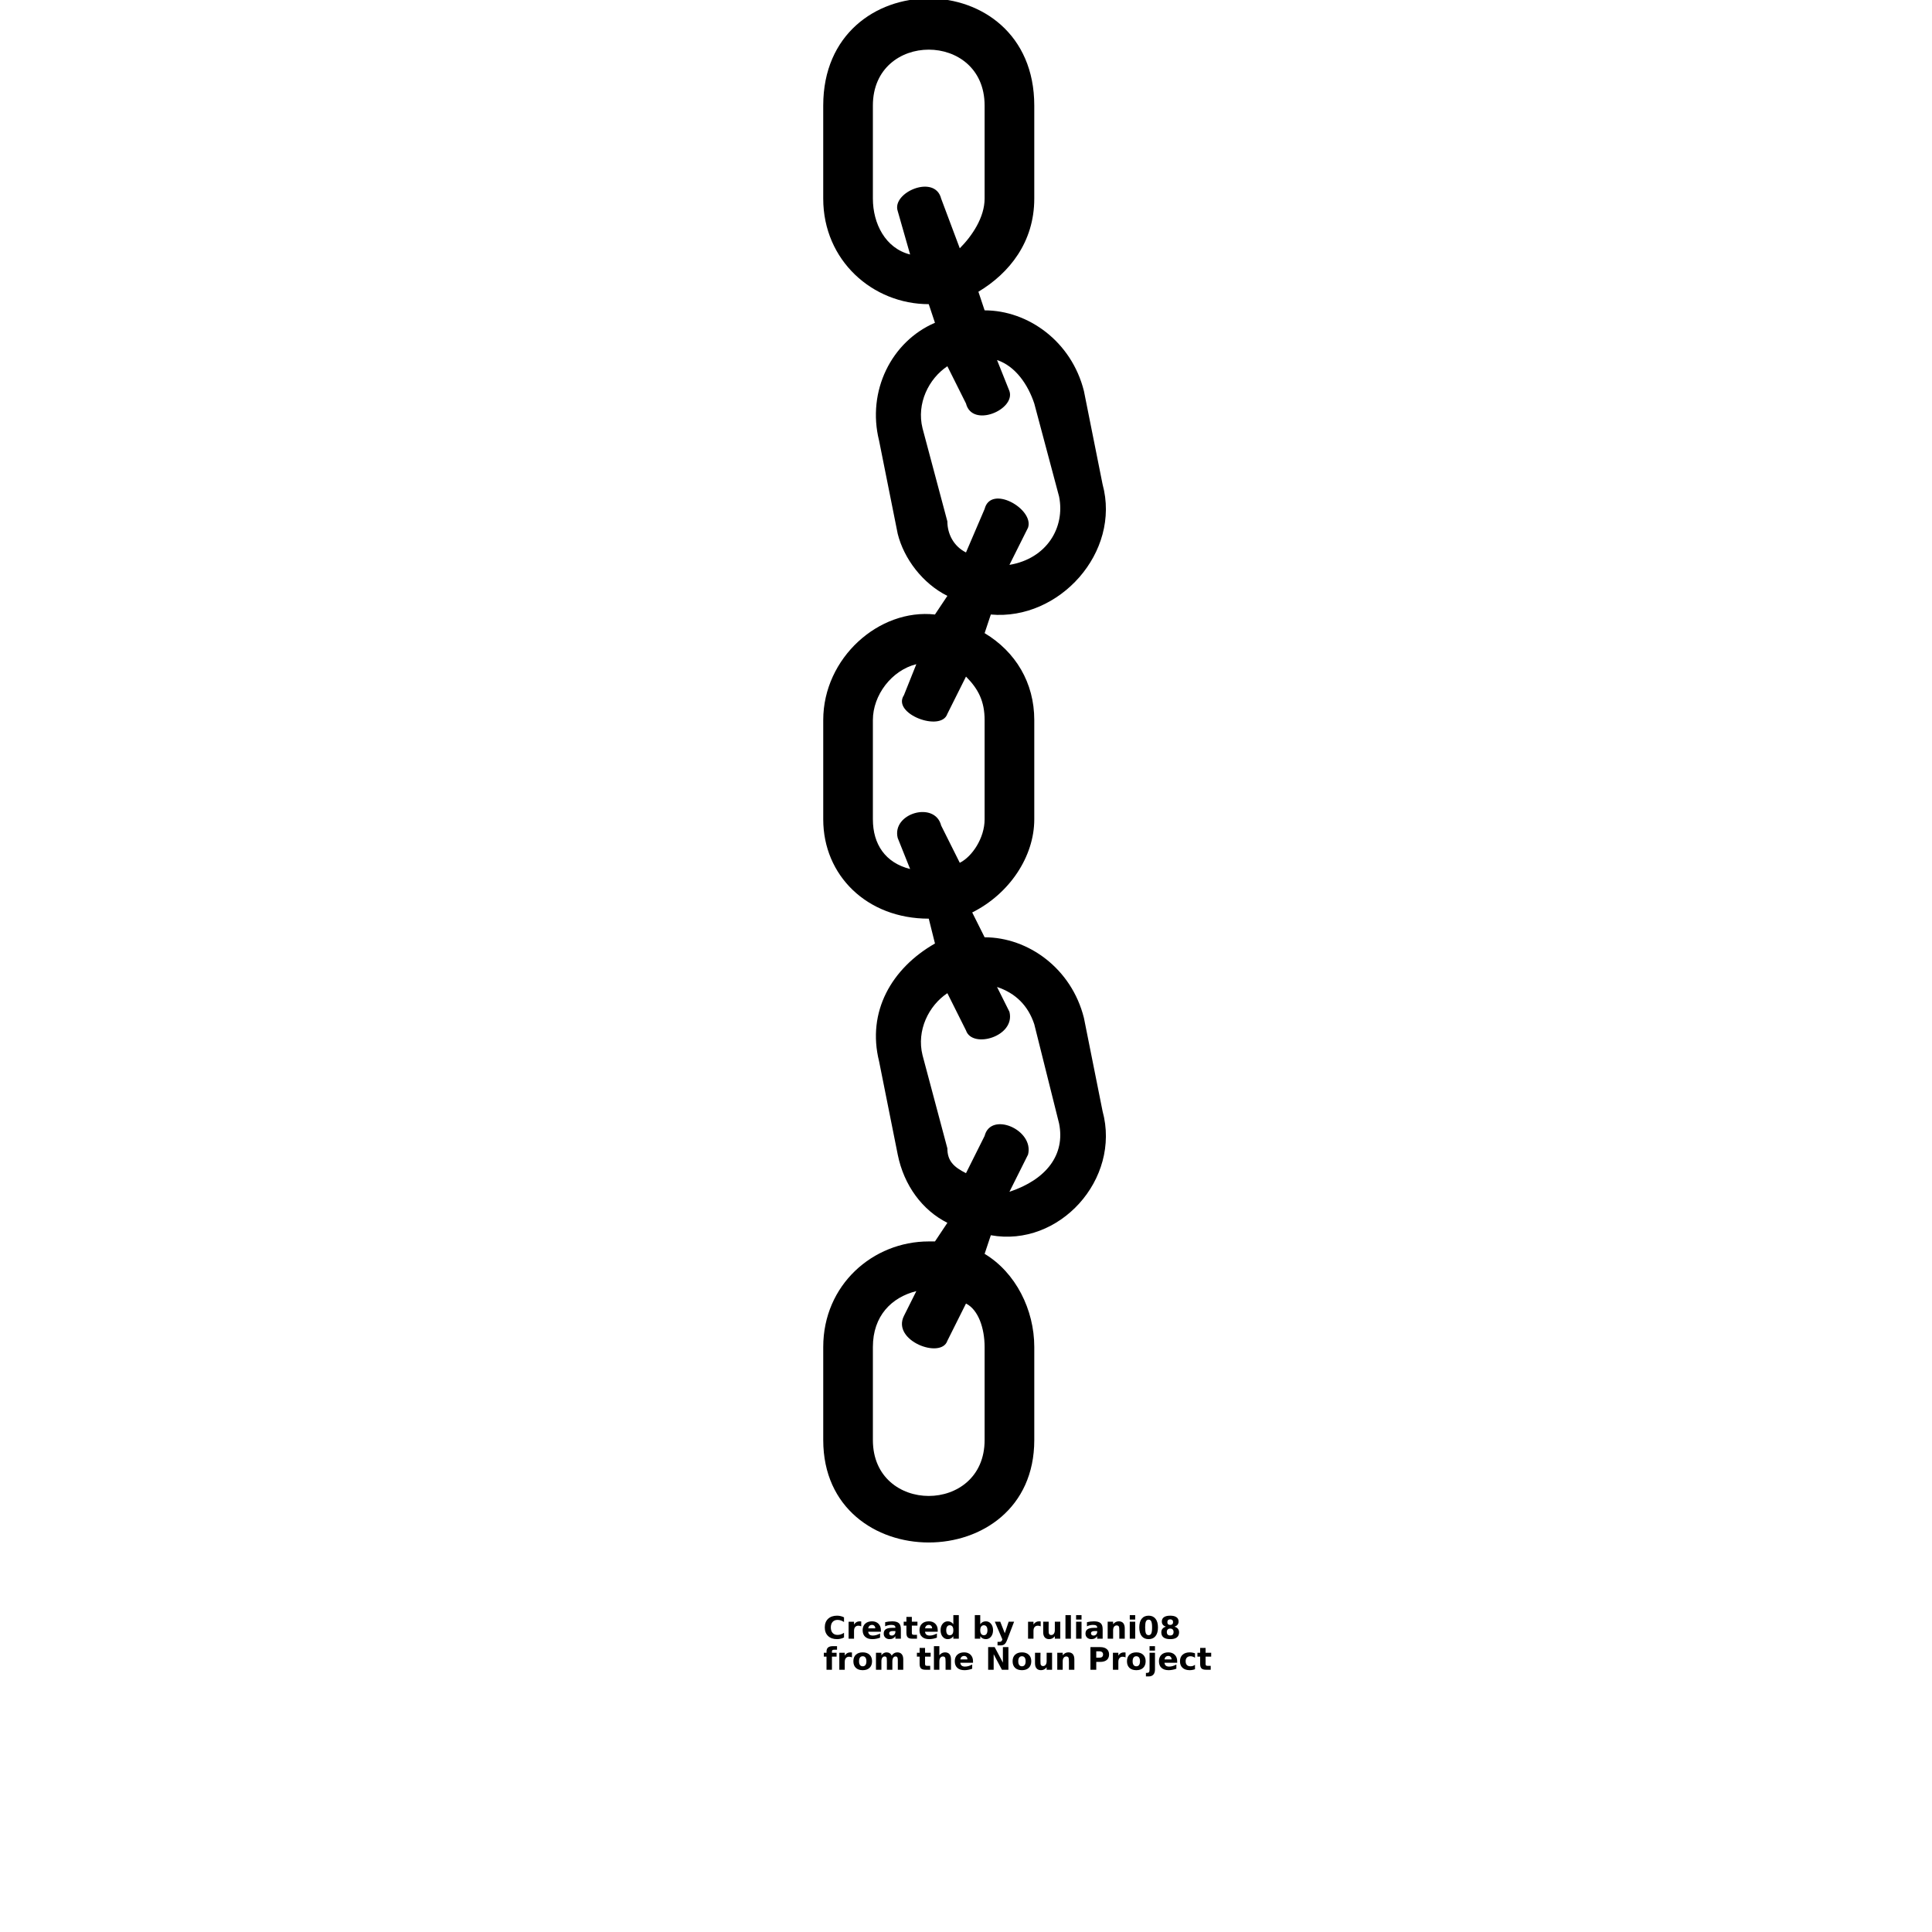 <?xml version="1.0" encoding="UTF-8"?>
<svg width="700pt" height="700pt" version="1.1" viewBox="0 0 700 700" xmlns="http://www.w3.org/2000/svg" xmlns:xlink="http://www.w3.org/1999/xlink">
 <defs>
  <symbol id="v" overflow="visible">
   <path d="m7.531-0.453c-0.387 0.211-0.793 0.359-1.219 0.453-0.418 0.102-0.855 0.156-1.312 0.156-1.367 0-2.449-0.379-3.25-1.141-0.793-0.758-1.188-1.797-1.188-3.109s0.395-2.348 1.188-3.109c0.801-0.758 1.883-1.141 3.25-1.141 0.457 0 0.895 0.055 1.312 0.156 0.426 0.094 0.832 0.246 1.219 0.453v1.688c-0.387-0.258-0.773-0.453-1.156-0.578-0.375-0.125-0.777-0.188-1.203-0.188-0.75 0-1.344 0.246-1.781 0.734-0.43 0.48-0.641 1.141-0.641 1.984s0.211 1.512 0.641 2c0.438 0.48 1.031 0.719 1.781 0.719 0.426 0 0.828-0.062 1.203-0.188 0.383-0.125 0.77-0.316 1.156-0.578z"/>
  </symbol>
  <symbol id="b" overflow="visible">
   <path d="m5.516-4.484c-0.18-0.07-0.352-0.129-0.516-0.172-0.168-0.039-0.34-0.062-0.516-0.062-0.5 0-0.891 0.168-1.172 0.5-0.273 0.324-0.406 0.789-0.406 1.391v2.828h-1.969v-6.156h1.969v1.016c0.258-0.406 0.551-0.695 0.875-0.875 0.332-0.188 0.723-0.281 1.172-0.281 0.07 0 0.145 0.008 0.219 0.016 0.082 0 0.195 0.012 0.344 0.031z"/>
  </symbol>
  <symbol id="a" overflow="visible">
   <path d="m7.094-3.094v0.562h-4.609c0.051 0.461 0.219 0.809 0.5 1.047 0.289 0.23 0.691 0.344 1.203 0.344 0.414 0 0.836-0.062 1.266-0.188 0.438-0.125 0.883-0.312 1.344-0.562v1.516c-0.469 0.18-0.938 0.309-1.406 0.391-0.461 0.094-0.922 0.141-1.391 0.141-1.117 0-1.98-0.281-2.594-0.844-0.617-0.562-0.922-1.359-0.922-2.391 0-1 0.301-1.785 0.906-2.359 0.602-0.57 1.438-0.859 2.5-0.859 0.969 0 1.742 0.293 2.328 0.875 0.582 0.586 0.875 1.359 0.875 2.328zm-2.031-0.656c0-0.375-0.109-0.676-0.328-0.906-0.219-0.227-0.5-0.344-0.844-0.344-0.387 0-0.699 0.109-0.938 0.328-0.242 0.219-0.387 0.527-0.438 0.922z"/>
  </symbol>
  <symbol id="f" overflow="visible">
   <path d="m3.703-2.766c-0.406 0-0.715 0.074-0.922 0.219-0.211 0.137-0.312 0.34-0.312 0.609 0 0.242 0.082 0.434 0.25 0.578 0.164 0.148 0.395 0.219 0.688 0.219 0.375 0 0.688-0.129 0.938-0.391 0.25-0.27 0.375-0.609 0.375-1.016v-0.219zm3-0.75v3.516h-1.984v-0.906c-0.262 0.367-0.559 0.637-0.891 0.812-0.324 0.164-0.727 0.25-1.203 0.25-0.637 0-1.152-0.18-1.547-0.547-0.398-0.375-0.594-0.859-0.594-1.453 0-0.719 0.242-1.242 0.734-1.578 0.5-0.344 1.281-0.516 2.344-0.516h1.156v-0.156c0-0.312-0.125-0.539-0.375-0.688-0.242-0.145-0.621-0.219-1.141-0.219-0.418 0-0.809 0.047-1.172 0.141-0.367 0.086-0.703 0.211-1.016 0.375v-1.5c0.426-0.102 0.848-0.18 1.266-0.234 0.426-0.051 0.852-0.078 1.281-0.078 1.113 0 1.914 0.219 2.406 0.656 0.488 0.438 0.734 1.148 0.734 2.125z"/>
  </symbol>
  <symbol id="c" overflow="visible">
   <path d="m3.094-7.906v1.75h2.031v1.406h-2.031v2.609c0 0.293 0.055 0.492 0.172 0.594 0.113 0.094 0.336 0.141 0.672 0.141h1.016v1.406h-1.688c-0.781 0-1.336-0.16-1.656-0.484-0.324-0.32-0.484-0.875-0.484-1.656v-2.609h-0.984v-1.406h0.984v-1.75z"/>
  </symbol>
  <symbol id="k" overflow="visible">
   <path d="m5.125-5.25v-3.297h1.984v8.547h-1.984v-0.891c-0.273 0.367-0.57 0.633-0.891 0.797-0.324 0.164-0.699 0.25-1.125 0.25-0.762 0-1.387-0.297-1.875-0.891-0.492-0.602-0.734-1.383-0.734-2.344 0-0.945 0.242-1.719 0.734-2.312 0.488-0.602 1.113-0.906 1.875-0.906 0.414 0 0.785 0.086 1.109 0.25 0.332 0.168 0.633 0.434 0.906 0.797zm-1.297 3.984c0.426 0 0.75-0.148 0.969-0.453 0.219-0.312 0.328-0.766 0.328-1.359 0-0.582-0.109-1.023-0.328-1.328-0.219-0.312-0.543-0.469-0.969-0.469-0.418 0-0.734 0.156-0.953 0.469-0.219 0.305-0.328 0.746-0.328 1.328 0 0.594 0.109 1.047 0.328 1.359 0.219 0.305 0.535 0.453 0.953 0.453z"/>
  </symbol>
  <symbol id="j" overflow="visible">
   <path d="m4.219-1.266c0.414 0 0.734-0.148 0.953-0.453 0.227-0.312 0.344-0.766 0.344-1.359 0-0.582-0.117-1.023-0.344-1.328-0.219-0.312-0.539-0.469-0.953-0.469-0.418 0-0.742 0.156-0.969 0.469-0.23 0.312-0.344 0.758-0.344 1.328 0 0.586 0.113 1.031 0.344 1.344 0.227 0.312 0.551 0.469 0.969 0.469zm-1.312-3.984c0.27-0.363 0.57-0.629 0.906-0.797 0.332-0.164 0.711-0.25 1.141-0.25 0.758 0 1.379 0.305 1.859 0.906 0.488 0.594 0.734 1.367 0.734 2.312 0 0.961-0.246 1.742-0.734 2.344-0.48 0.594-1.102 0.891-1.859 0.891-0.43 0-0.809-0.086-1.141-0.25-0.336-0.176-0.637-0.441-0.906-0.797v0.891h-1.969v-8.547h1.969z"/>
  </symbol>
  <symbol id="i" overflow="visible">
   <path d="m0.141-6.156h1.969l1.641 4.172 1.406-4.172h1.969l-2.578 6.734c-0.262 0.688-0.57 1.164-0.922 1.438-0.344 0.27-0.797 0.406-1.359 0.406h-1.141v-1.281h0.609c0.332 0 0.578-0.059 0.734-0.172 0.156-0.105 0.273-0.293 0.359-0.562l0.047-0.172z"/>
  </symbol>
  <symbol id="e" overflow="visible">
   <path d="m0.875-2.391v-3.766h1.984v0.625c0 0.336-0.008 0.75-0.016 1.25v1c0 0.5 0.008 0.859 0.031 1.078 0.031 0.219 0.078 0.375 0.141 0.469 0.082 0.137 0.188 0.242 0.312 0.312 0.133 0.062 0.285 0.094 0.453 0.094 0.406 0 0.723-0.156 0.953-0.469 0.238-0.32 0.359-0.758 0.359-1.312v-3.047h1.969v6.156h-1.969v-0.891c-0.293 0.355-0.605 0.621-0.938 0.797-0.336 0.164-0.699 0.25-1.094 0.25-0.711 0-1.25-0.211-1.625-0.641-0.375-0.438-0.562-1.07-0.562-1.906z"/>
  </symbol>
  <symbol id="u" overflow="visible">
   <path d="m0.938-8.547h1.969v8.547h-1.969z"/>
  </symbol>
  <symbol id="h" overflow="visible">
   <path d="m0.938-6.156h1.969v6.156h-1.969zm0-2.391h1.969v1.609h-1.969z"/>
  </symbol>
  <symbol id="g" overflow="visible">
   <path d="m7.125-3.75v3.75h-1.969v-2.875c0-0.52-0.016-0.879-0.047-1.078-0.023-0.207-0.059-0.359-0.109-0.453-0.086-0.133-0.195-0.234-0.328-0.297-0.125-0.07-0.273-0.109-0.438-0.109-0.418 0-0.746 0.156-0.984 0.469-0.23 0.312-0.344 0.75-0.344 1.312v3.031h-1.969v-6.156h1.969v0.906c0.301-0.363 0.617-0.629 0.953-0.797 0.332-0.164 0.695-0.25 1.094-0.25 0.719 0 1.258 0.219 1.625 0.656 0.363 0.43 0.547 1.059 0.547 1.891z"/>
  </symbol>
  <symbol id="t" overflow="visible">
   <path d="m5.172-4.109c0-1.02-0.102-1.738-0.297-2.156-0.188-0.426-0.508-0.641-0.953-0.641-0.461 0-0.789 0.215-0.984 0.641-0.188 0.418-0.281 1.137-0.281 2.156 0 1.043 0.094 1.777 0.281 2.203 0.195 0.418 0.523 0.625 0.984 0.625 0.445 0 0.766-0.207 0.953-0.625 0.195-0.426 0.297-1.16 0.297-2.203zm2.125 0.016c0 1.367-0.297 2.418-0.891 3.156-0.586 0.73-1.414 1.094-2.484 1.094-1.086 0-1.922-0.363-2.516-1.094-0.586-0.738-0.875-1.789-0.875-3.156 0-1.363 0.289-2.41 0.875-3.141 0.594-0.738 1.43-1.109 2.516-1.109 1.07 0 1.898 0.371 2.484 1.109 0.594 0.73 0.891 1.777 0.891 3.141z"/>
  </symbol>
  <symbol id="s" overflow="visible">
   <path d="m3.922-3.672c-0.398 0-0.703 0.109-0.922 0.328-0.211 0.219-0.312 0.527-0.312 0.922 0 0.406 0.102 0.719 0.312 0.938 0.219 0.211 0.523 0.312 0.922 0.312 0.383 0 0.68-0.102 0.891-0.312 0.207-0.219 0.312-0.531 0.312-0.938s-0.105-0.711-0.312-0.922c-0.211-0.219-0.508-0.328-0.891-0.328zm-1.547-0.688c-0.5-0.156-0.875-0.391-1.125-0.703s-0.375-0.695-0.375-1.156c0-0.695 0.254-1.223 0.766-1.578 0.52-0.363 1.281-0.547 2.281-0.547 0.988 0 1.738 0.184 2.25 0.547 0.52 0.355 0.781 0.883 0.781 1.578 0 0.461-0.133 0.844-0.391 1.156-0.25 0.312-0.625 0.547-1.125 0.703 0.562 0.148 0.984 0.398 1.266 0.75 0.281 0.344 0.422 0.777 0.422 1.297 0 0.812-0.273 1.43-0.812 1.844-0.531 0.418-1.328 0.625-2.391 0.625-1.074 0-1.883-0.207-2.422-0.625-0.543-0.414-0.812-1.031-0.812-1.844 0-0.52 0.141-0.953 0.422-1.297 0.281-0.352 0.703-0.602 1.266-0.75zm0.5-1.656c0 0.336 0.086 0.59 0.266 0.766 0.176 0.168 0.438 0.25 0.781 0.25 0.32 0 0.57-0.082 0.75-0.25 0.188-0.176 0.281-0.43 0.281-0.766 0-0.32-0.094-0.566-0.281-0.734-0.18-0.176-0.43-0.266-0.75-0.266-0.344 0-0.605 0.09-0.781 0.266-0.18 0.168-0.266 0.414-0.266 0.734z"/>
  </symbol>
  <symbol id="r" overflow="visible">
   <path d="m5-8.547v1.297h-1.094c-0.281 0-0.48 0.055-0.594 0.156-0.105 0.094-0.156 0.266-0.156 0.516v0.422h1.688v1.406h-1.688v4.75h-1.969v-4.75h-0.969v-1.406h0.969v-0.422c0-0.676 0.188-1.172 0.562-1.484 0.375-0.32 0.953-0.484 1.734-0.484z"/>
  </symbol>
  <symbol id="d" overflow="visible">
   <path d="m3.875-4.891c-0.438 0-0.773 0.156-1 0.469-0.23 0.312-0.344 0.762-0.344 1.344 0 0.594 0.113 1.047 0.344 1.359 0.227 0.312 0.562 0.469 1 0.469 0.426 0 0.754-0.156 0.984-0.469 0.227-0.312 0.344-0.766 0.344-1.359 0-0.582-0.117-1.031-0.344-1.344-0.23-0.312-0.559-0.469-0.984-0.469zm0-1.406c1.051 0 1.875 0.289 2.469 0.859 0.602 0.562 0.906 1.352 0.906 2.359 0 1.023-0.305 1.82-0.906 2.391-0.594 0.562-1.418 0.844-2.469 0.844-1.062 0-1.898-0.281-2.5-0.844-0.594-0.57-0.891-1.367-0.891-2.391 0-1.008 0.297-1.797 0.891-2.359 0.602-0.57 1.438-0.859 2.5-0.859z"/>
  </symbol>
  <symbol id="q" overflow="visible">
   <path d="m6.641-5.125c0.25-0.383 0.547-0.676 0.891-0.875 0.344-0.195 0.719-0.297 1.125-0.297 0.707 0 1.242 0.219 1.609 0.656 0.375 0.43 0.562 1.059 0.562 1.891v3.75h-1.969v-3.203-0.156-0.219c0-0.438-0.062-0.75-0.188-0.938-0.125-0.195-0.336-0.297-0.625-0.297-0.367 0-0.652 0.156-0.859 0.469-0.199 0.305-0.305 0.746-0.312 1.328v3.016h-1.984v-3.203c0-0.688-0.059-1.125-0.172-1.312-0.117-0.195-0.324-0.297-0.625-0.297-0.375 0-0.668 0.156-0.875 0.469-0.211 0.305-0.312 0.742-0.312 1.312v3.031h-1.969v-6.156h1.969v0.906c0.25-0.344 0.531-0.602 0.844-0.781 0.312-0.176 0.656-0.266 1.031-0.266 0.426 0 0.801 0.105 1.125 0.312 0.32 0.199 0.566 0.484 0.734 0.859z"/>
  </symbol>
  <symbol id="p" overflow="visible">
   <path d="m7.125-3.75v3.75h-1.969v-2.859c0-0.531-0.016-0.895-0.047-1.094-0.023-0.207-0.059-0.359-0.109-0.453-0.086-0.133-0.195-0.234-0.328-0.297-0.125-0.07-0.273-0.109-0.438-0.109-0.418 0-0.746 0.156-0.984 0.469-0.23 0.312-0.344 0.75-0.344 1.312v3.031h-1.969v-8.547h1.969v3.297c0.301-0.363 0.617-0.629 0.953-0.797 0.332-0.164 0.695-0.25 1.094-0.25 0.719 0 1.258 0.219 1.625 0.656 0.363 0.43 0.547 1.059 0.547 1.891z"/>
  </symbol>
  <symbol id="o" overflow="visible">
   <path d="m1.031-8.203h2.359l2.984 5.625v-5.625h2v8.203h-2.359l-2.984-5.625v5.625h-2z"/>
  </symbol>
  <symbol id="n" overflow="visible">
   <path d="m1.031-8.203h3.516c1.039 0 1.836 0.234 2.391 0.703 0.562 0.461 0.844 1.117 0.844 1.969 0 0.867-0.281 1.531-0.844 2-0.555 0.461-1.352 0.688-2.391 0.688h-1.406v2.844h-2.109zm2.109 1.531v2.297h1.172c0.414 0 0.734-0.098 0.953-0.297 0.227-0.207 0.344-0.492 0.344-0.859 0-0.363-0.117-0.645-0.344-0.844-0.219-0.195-0.539-0.297-0.953-0.297z"/>
  </symbol>
  <symbol id="m" overflow="visible">
   <path d="m0.938-6.156h1.969v6.047c0 0.82-0.199 1.445-0.594 1.875-0.398 0.438-0.969 0.656-1.719 0.656h-0.969v-1.281h0.344c0.375 0 0.629-0.09 0.766-0.266 0.133-0.168 0.203-0.496 0.203-0.984zm0-2.391h1.969v1.609h-1.969z"/>
  </symbol>
  <symbol id="l" overflow="visible">
   <path d="m5.922-5.953v1.594c-0.273-0.176-0.543-0.305-0.812-0.391-0.273-0.094-0.547-0.141-0.828-0.141-0.555 0-0.984 0.164-1.297 0.484-0.305 0.312-0.453 0.758-0.453 1.328 0 0.586 0.148 1.039 0.453 1.359 0.312 0.312 0.742 0.469 1.297 0.469 0.301 0 0.586-0.039 0.859-0.125 0.281-0.094 0.539-0.234 0.781-0.422v1.609c-0.312 0.117-0.633 0.195-0.953 0.25-0.312 0.062-0.625 0.094-0.938 0.094-1.117 0-1.984-0.281-2.609-0.844-0.625-0.57-0.938-1.367-0.938-2.391 0-1.008 0.312-1.797 0.938-2.359 0.625-0.57 1.492-0.859 2.609-0.859 0.32 0 0.641 0.031 0.953 0.094 0.312 0.055 0.625 0.137 0.938 0.25z"/>
  </symbol>
 </defs>
 <g>
  <path d="m298.27 38.234v33.734c0 22.488 17.992 38.234 38.234 38.234l2.25 6.746c-15.742 6.746-24.738 24.738-20.242 42.73l6.746 33.734c2.25 8.996 8.996 17.992 17.992 22.488l-4.496 6.746c-20.242-2.25-40.48 15.742-40.48 38.234v35.984c0 20.242 15.742 35.984 38.234 35.984l2.25 8.996c-15.742 8.996-24.738 24.738-20.242 42.73l6.746 33.734c2.25 11.246 8.996 20.242 17.992 24.738l-4.496 6.746h-2.25c-20.242 0-38.234 15.742-38.234 38.234v33.734c0 49.477 76.465 49.477 76.465 0v-33.734c0-13.492-6.746-26.988-17.992-33.734l2.25-6.746c24.738 4.496 47.23-20.242 40.48-44.98l-6.746-33.734c-4.496-17.992-20.242-29.238-35.984-29.238l-4.496-8.996c13.492-6.746 22.488-20.242 22.488-33.734v-35.984c0-13.492-6.746-24.738-17.992-31.484l2.25-6.746c24.738 2.25 47.23-22.488 40.48-47.23l-6.746-33.734c-4.496-17.992-20.242-29.238-35.984-29.238l-2.25-6.746c11.246-6.746 20.242-17.992 20.242-33.734v-33.734c0-51.727-76.465-51.727-76.465 0zm33.734 429.56-4.496 8.996c-4.496 8.996 13.492 15.742 15.742 8.996l6.746-13.492c4.496 2.25 6.746 8.996 6.746 15.742v33.734c0 26.988-40.48 26.988-40.48 0v-33.734c0-11.246 6.746-17.992 15.742-20.242zm40.48-49.477c2.25-8.996-13.492-15.742-15.742-6.746l-6.746 13.492c-4.496-2.25-6.746-4.496-6.746-8.996l-8.996-33.734c-2.25-8.996 2.25-17.992 8.996-22.488l6.746 13.492c2.25 6.746 17.992 2.25 15.742-6.746l-4.496-8.996c6.746 2.25 11.246 6.746 13.492 13.492l8.996 35.984c2.25 11.246-4.496 20.242-17.992 24.738zm-31.484-119.2c-2.25-8.996-17.992-4.496-15.742 4.496l4.496 11.246c-8.996-2.25-13.492-8.996-13.492-17.992v-35.984c0-8.996 6.746-17.992 15.742-20.242l-4.496 11.246c-4.496 6.746 13.492 13.492 15.742 6.746l6.746-13.492c4.496 4.496 6.746 8.996 6.746 15.742v35.984c0 6.746-4.496 13.492-8.996 15.742zm31.484-107.95c2.25-6.746-13.492-15.742-15.742-6.746l-6.746 15.742c-4.496-2.25-6.746-6.746-6.746-11.246l-8.996-33.734c-2.25-8.996 2.25-17.992 8.996-22.488l6.746 13.492c2.25 8.996 17.992 2.25 15.742-4.496l-4.496-11.246c6.746 2.25 11.246 8.996 13.492 15.742l8.996 33.734c2.25 11.246-4.496 22.488-17.992 24.738zm-31.484-119.2c-2.25-8.996-17.992-2.25-15.742 4.496l4.496 15.742c-8.996-2.25-13.492-11.246-13.492-20.242v-33.734c0-26.988 40.48-26.988 40.48 0v33.734c0 6.746-4.496 13.492-8.996 17.992l-6.746-17.992z"/>
  <use x="298.273" y="593.734" xlink:href="#v"/>
  <use x="306.527" y="593.734" xlink:href="#b"/>
  <use x="312.07" y="593.734" xlink:href="#a"/>
  <use x="319.699" y="593.734" xlink:href="#f"/>
  <use x="327.285" y="593.734" xlink:href="#c"/>
  <use x="332.66" y="593.734" xlink:href="#a"/>
  <use x="340.289" y="593.734" xlink:href="#k"/>
  <use x="352.254" y="593.734" xlink:href="#j"/>
  <use x="360.301" y="593.734" xlink:href="#i"/>
  <use x="371.547" y="593.734" xlink:href="#b"/>
  <use x="377.094" y="593.734" xlink:href="#e"/>
  <use x="385.098" y="593.734" xlink:href="#u"/>
  <use x="388.953" y="593.734" xlink:href="#h"/>
  <use x="392.809" y="593.734" xlink:href="#f"/>
  <use x="400.395" y="593.734" xlink:href="#g"/>
  <use x="408.398" y="593.734" xlink:href="#h"/>
  <use x="412.254" y="593.734" xlink:href="#t"/>
  <use x="420.078" y="593.734" xlink:href="#s"/>
  <use x="298.273" y="604.98" xlink:href="#r"/>
  <use x="303.164" y="604.98" xlink:href="#b"/>
  <use x="308.711" y="604.98" xlink:href="#d"/>
  <use x="316.438" y="604.98" xlink:href="#q"/>
  <use x="332.07" y="604.98" xlink:href="#c"/>
  <use x="337.445" y="604.98" xlink:href="#p"/>
  <use x="345.449" y="604.98" xlink:href="#a"/>
  <use x="356.992" y="604.98" xlink:href="#o"/>
  <use x="366.402" y="604.98" xlink:href="#d"/>
  <use x="374.129" y="604.98" xlink:href="#e"/>
  <use x="382.133" y="604.98" xlink:href="#g"/>
  <use x="394.055" y="604.98" xlink:href="#n"/>
  <use x="402.293" y="604.98" xlink:href="#b"/>
  <use x="407.84" y="604.98" xlink:href="#d"/>
  <use x="415.566" y="604.98" xlink:href="#m"/>
  <use x="419.422" y="604.98" xlink:href="#a"/>
  <use x="427.047" y="604.98" xlink:href="#l"/>
  <use x="433.711" y="604.98" xlink:href="#c"/>
 </g>
</svg>
